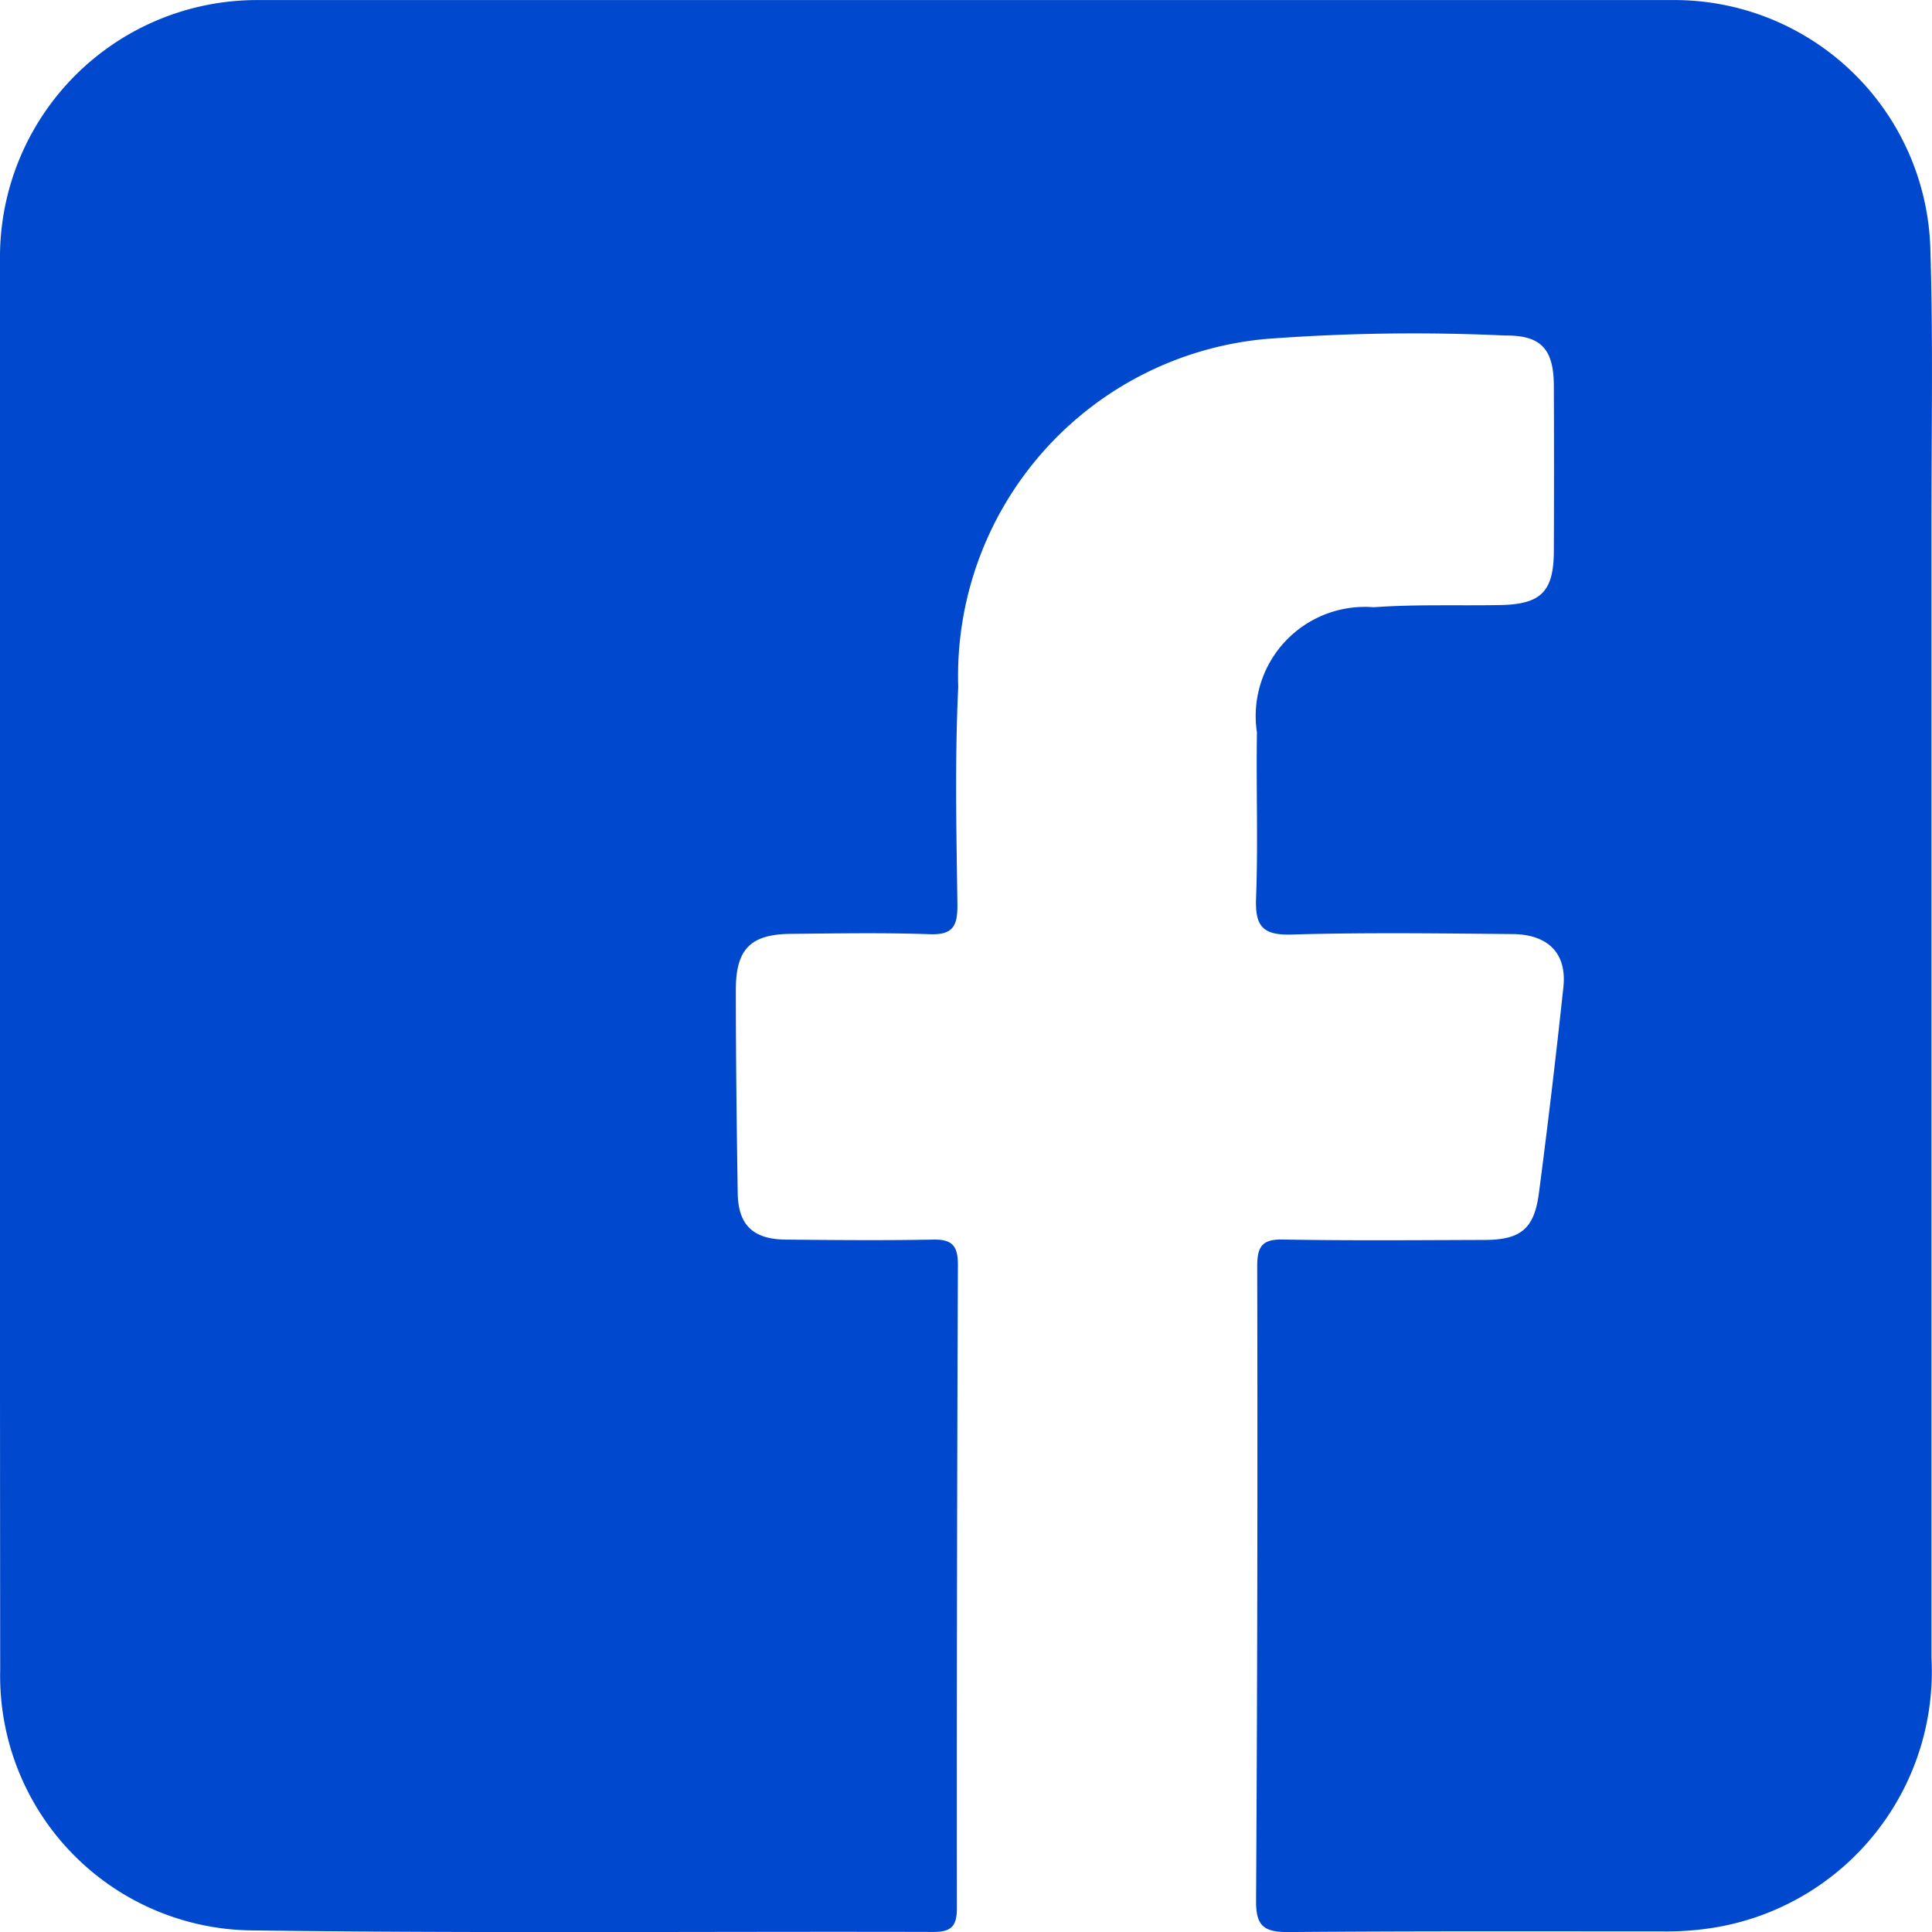 <svg xmlns="http://www.w3.org/2000/svg" width="28.86" height="28.861" viewBox="0 0 28.86 28.861"><defs><style>.a{fill:#0048cd;}</style></defs><path class="a" d="M88.883,158.889q0-5.269,0-10.538a3.84,3.84,0,0,1,3.854-3.874q10.561,0,21.121,0a3.827,3.827,0,0,1,3.861,3.731c.041,1.351.016,2.7.016,4.056q0,8.488,0,16.976a3.876,3.876,0,0,1-3.225,4.027,4.445,4.445,0,0,1-.789.06c-1.867,0-3.733-.006-5.6.01-.359,0-.477-.092-.475-.465q.028-4.74.017-9.48c0-.3.076-.408.392-.4,1,.018,2,.009,3,.006.547,0,.748-.167.817-.706q.2-1.529.364-3.063c.056-.5-.213-.792-.754-.8-1.1-.01-2.205-.025-3.307.007-.44.013-.545-.134-.529-.549.031-.822,0-1.646.013-2.469a1.631,1.631,0,0,1,1.746-1.871c.629-.046,1.263-.021,1.895-.033.6-.012.791-.2.794-.8q.005-1.235,0-2.469c0-.556-.192-.763-.729-.757a29.385,29.385,0,0,0-3.568.051,5.056,5.056,0,0,0-4.6,5.2c-.052,1.085-.027,2.175-.012,3.262,0,.32-.076.442-.415.43-.69-.024-1.381-.012-2.072-.005-.6.005-.823.224-.823.833,0,1.014.012,2.028.028,3.041.007.474.229.688.714.693.735.007,1.47.014,2.2,0,.29-.007.376.093.375.378q-.019,4.806-.015,9.612c0,.272-.09.353-.355.352-3.4-.009-6.791.022-10.185-.023a3.8,3.8,0,0,1-3.751-3.882Q88.881,164.158,88.883,158.889Z" transform="translate(-88.883 -144.476)"/></svg>